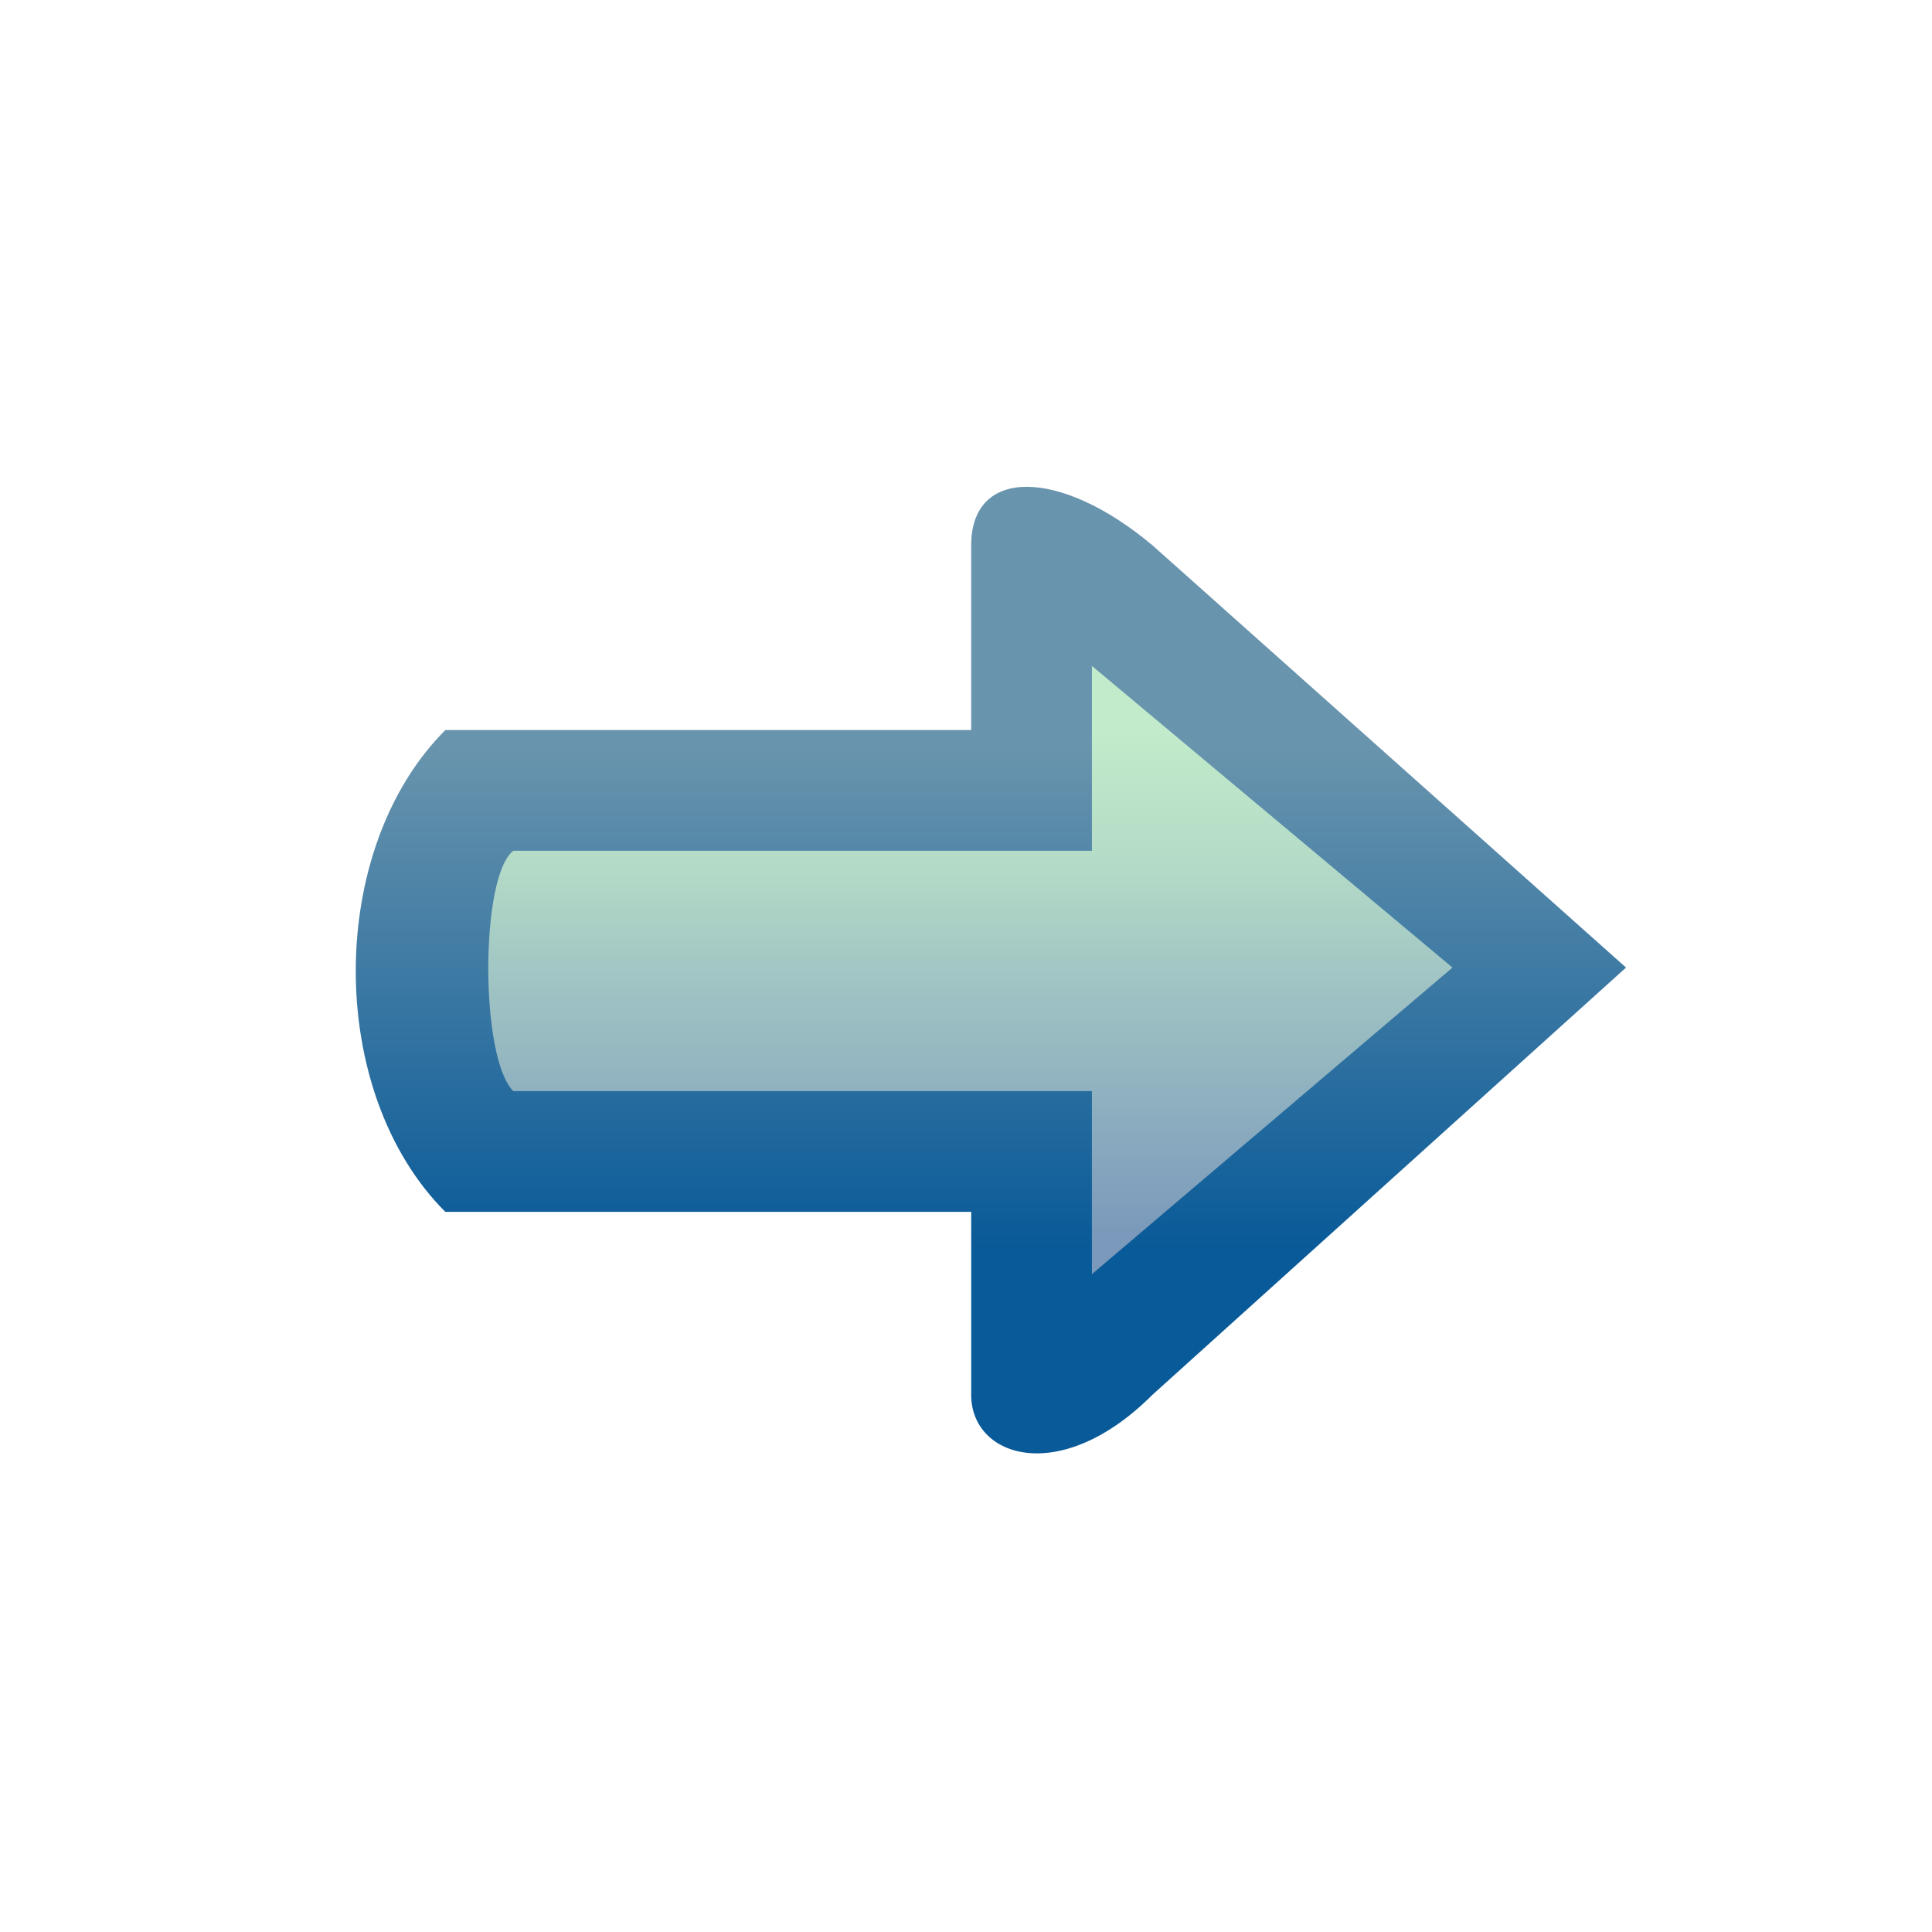 <?xml version="1.0" encoding="UTF-8" standalone="no"?>
<!-- Created with Inkscape (http://www.inkscape.org/) -->

<svg
   xmlns:dc="http://purl.org/dc/elements/1.1/"
   xmlns:cc="http://creativecommons.org/ns#"
   xmlns:rdf="http://www.w3.org/1999/02/22-rdf-syntax-ns#"
   xmlns:svg="http://www.w3.org/2000/svg"
   xmlns="http://www.w3.org/2000/svg"
   xmlns:xlink="http://www.w3.org/1999/xlink"
   xmlns:sodipodi="http://sodipodi.sourceforge.net/DTD/sodipodi-0.dtd"
   xmlns:inkscape="http://www.inkscape.org/namespaces/inkscape"
   width="16"
   height="16"
   id="svg2"
   version="1.1"
   inkscape:version="0.48.0 r9654"
   sodipodi:docname="occ_match.svg">
  <defs
     id="defs4">
    <linearGradient
       id="linearGradient6354"
       inkscape:collect="always">
      <stop
         id="stop6356"
         offset="0"
         style="stop-color:#6994ad;stop-opacity:1" />
      <stop
         id="stop6358"
         offset="1"
         style="stop-color:#095a98;stop-opacity:1" />
    </linearGradient>
    <linearGradient
       inkscape:collect="always"
       xlink:href="#linearGradient5103-3-7"
       id="linearGradient5109-0-1"
       x1="11.718"
       y1="1047.274"
       x2="11.718"
       y2="1043.119"
       gradientUnits="userSpaceOnUse"
       gradientTransform="translate(19.912,0)" />
    <linearGradient
       id="linearGradient5103-3-7">
      <stop
         style="stop-color:#c1ebca;stop-opacity:1"
         offset="0"
         id="stop5105-5-4" />
      <stop
         id="stop7550-07-0"
         offset="0.267"
         style="stop-color:#b3dac7;stop-opacity:1" />
      <stop
         id="stop7548-6-9"
         offset="0.517"
         style="stop-color:#9ec2c3;stop-opacity:1" />
      <stop
         style="stop-color:#7a99bb;stop-opacity:1"
         offset="1"
         id="stop5107-7-48" />
    </linearGradient>
    <linearGradient
       y2="1063.019"
       x2="11.418"
       y1="1067.173"
       x1="11.418"
       gradientTransform="translate(19.912,-20)"
       gradientUnits="userSpaceOnUse"
       id="linearGradient6319"
       xlink:href="#linearGradient6354"
       inkscape:collect="always" />
  </defs>
  <sodipodi:namedview
     id="base"
     pagecolor="#ffffff"
     bordercolor="#666666"
     borderopacity="1.0"
     inkscape:pageopacity="0.0"
     inkscape:pageshadow="2"
     inkscape:zoom="22.627418"
     inkscape:cx="17.129096"
     inkscape:cy="12.547563"
     inkscape:document-units="px"
     inkscape:current-layer="layer1"
     showgrid="true"
     inkscape:window-width="1280"
     inkscape:window-height="900"
     inkscape:window-x="81"
     inkscape:window-y="29"
     inkscape:window-maximized="0"
     showguides="true"
     inkscape:guide-bbox="true"
     inkscape:snap-global="false">
    <inkscape:grid
       type="xygrid"
       id="grid3999" />
  </sodipodi:namedview>
  <g
     inkscape:label="Layer 1"
     inkscape:groupmode="layer"
     id="layer1"
     style="display:inline"
     transform="translate(0,-1036.362)">
    <g
       transform="matrix(1,0,0,-1,-22.119,2089.724)"
       inkscape:label="Layer 1"
       id="layer1-7"
       style="display:inline">
      <path
         style="fill:url(#linearGradient5109-0-1);fill-opacity:1;stroke:none;display:inline"
         d="m 26.072,1043.928 0,2.388 5.09,0 0,1.531 3.781,-2.432 -3.781,-3.003 0,1.516 z"
         id="path4108-1"
         inkscape:connector-curvature="0"
         sodipodi:nodetypes="cccccccc" />
      <path
         style="fill:url(#linearGradient6319);fill-opacity:1;stroke:none;display:inline"
         d="m 30.162,1041.81 0,1.516 -3.355,0 -1,0 c -0.992,0.992 -0.986,3.004 0,3.99 l 1,0 3.355,0 0,1.531 c 0,0.652 0.741,0.637 1.5,0 l 3.923,-3.498 -3.923,-3.539 c -0.76,-0.76 -1.5,-0.52 -1.5,0 z m 1,1 2.986,2.539 -2.986,2.498 0,-1.531 -4.792,0 c -0.276,-0.21 -0.277,-1.718 0,-1.99 l 4.792,0 z"
         id="path4108-1-6"
         inkscape:connector-curvature="0"
         sodipodi:nodetypes="cccccccccccccccccccc" />
    </g>
  </g>
</svg>
